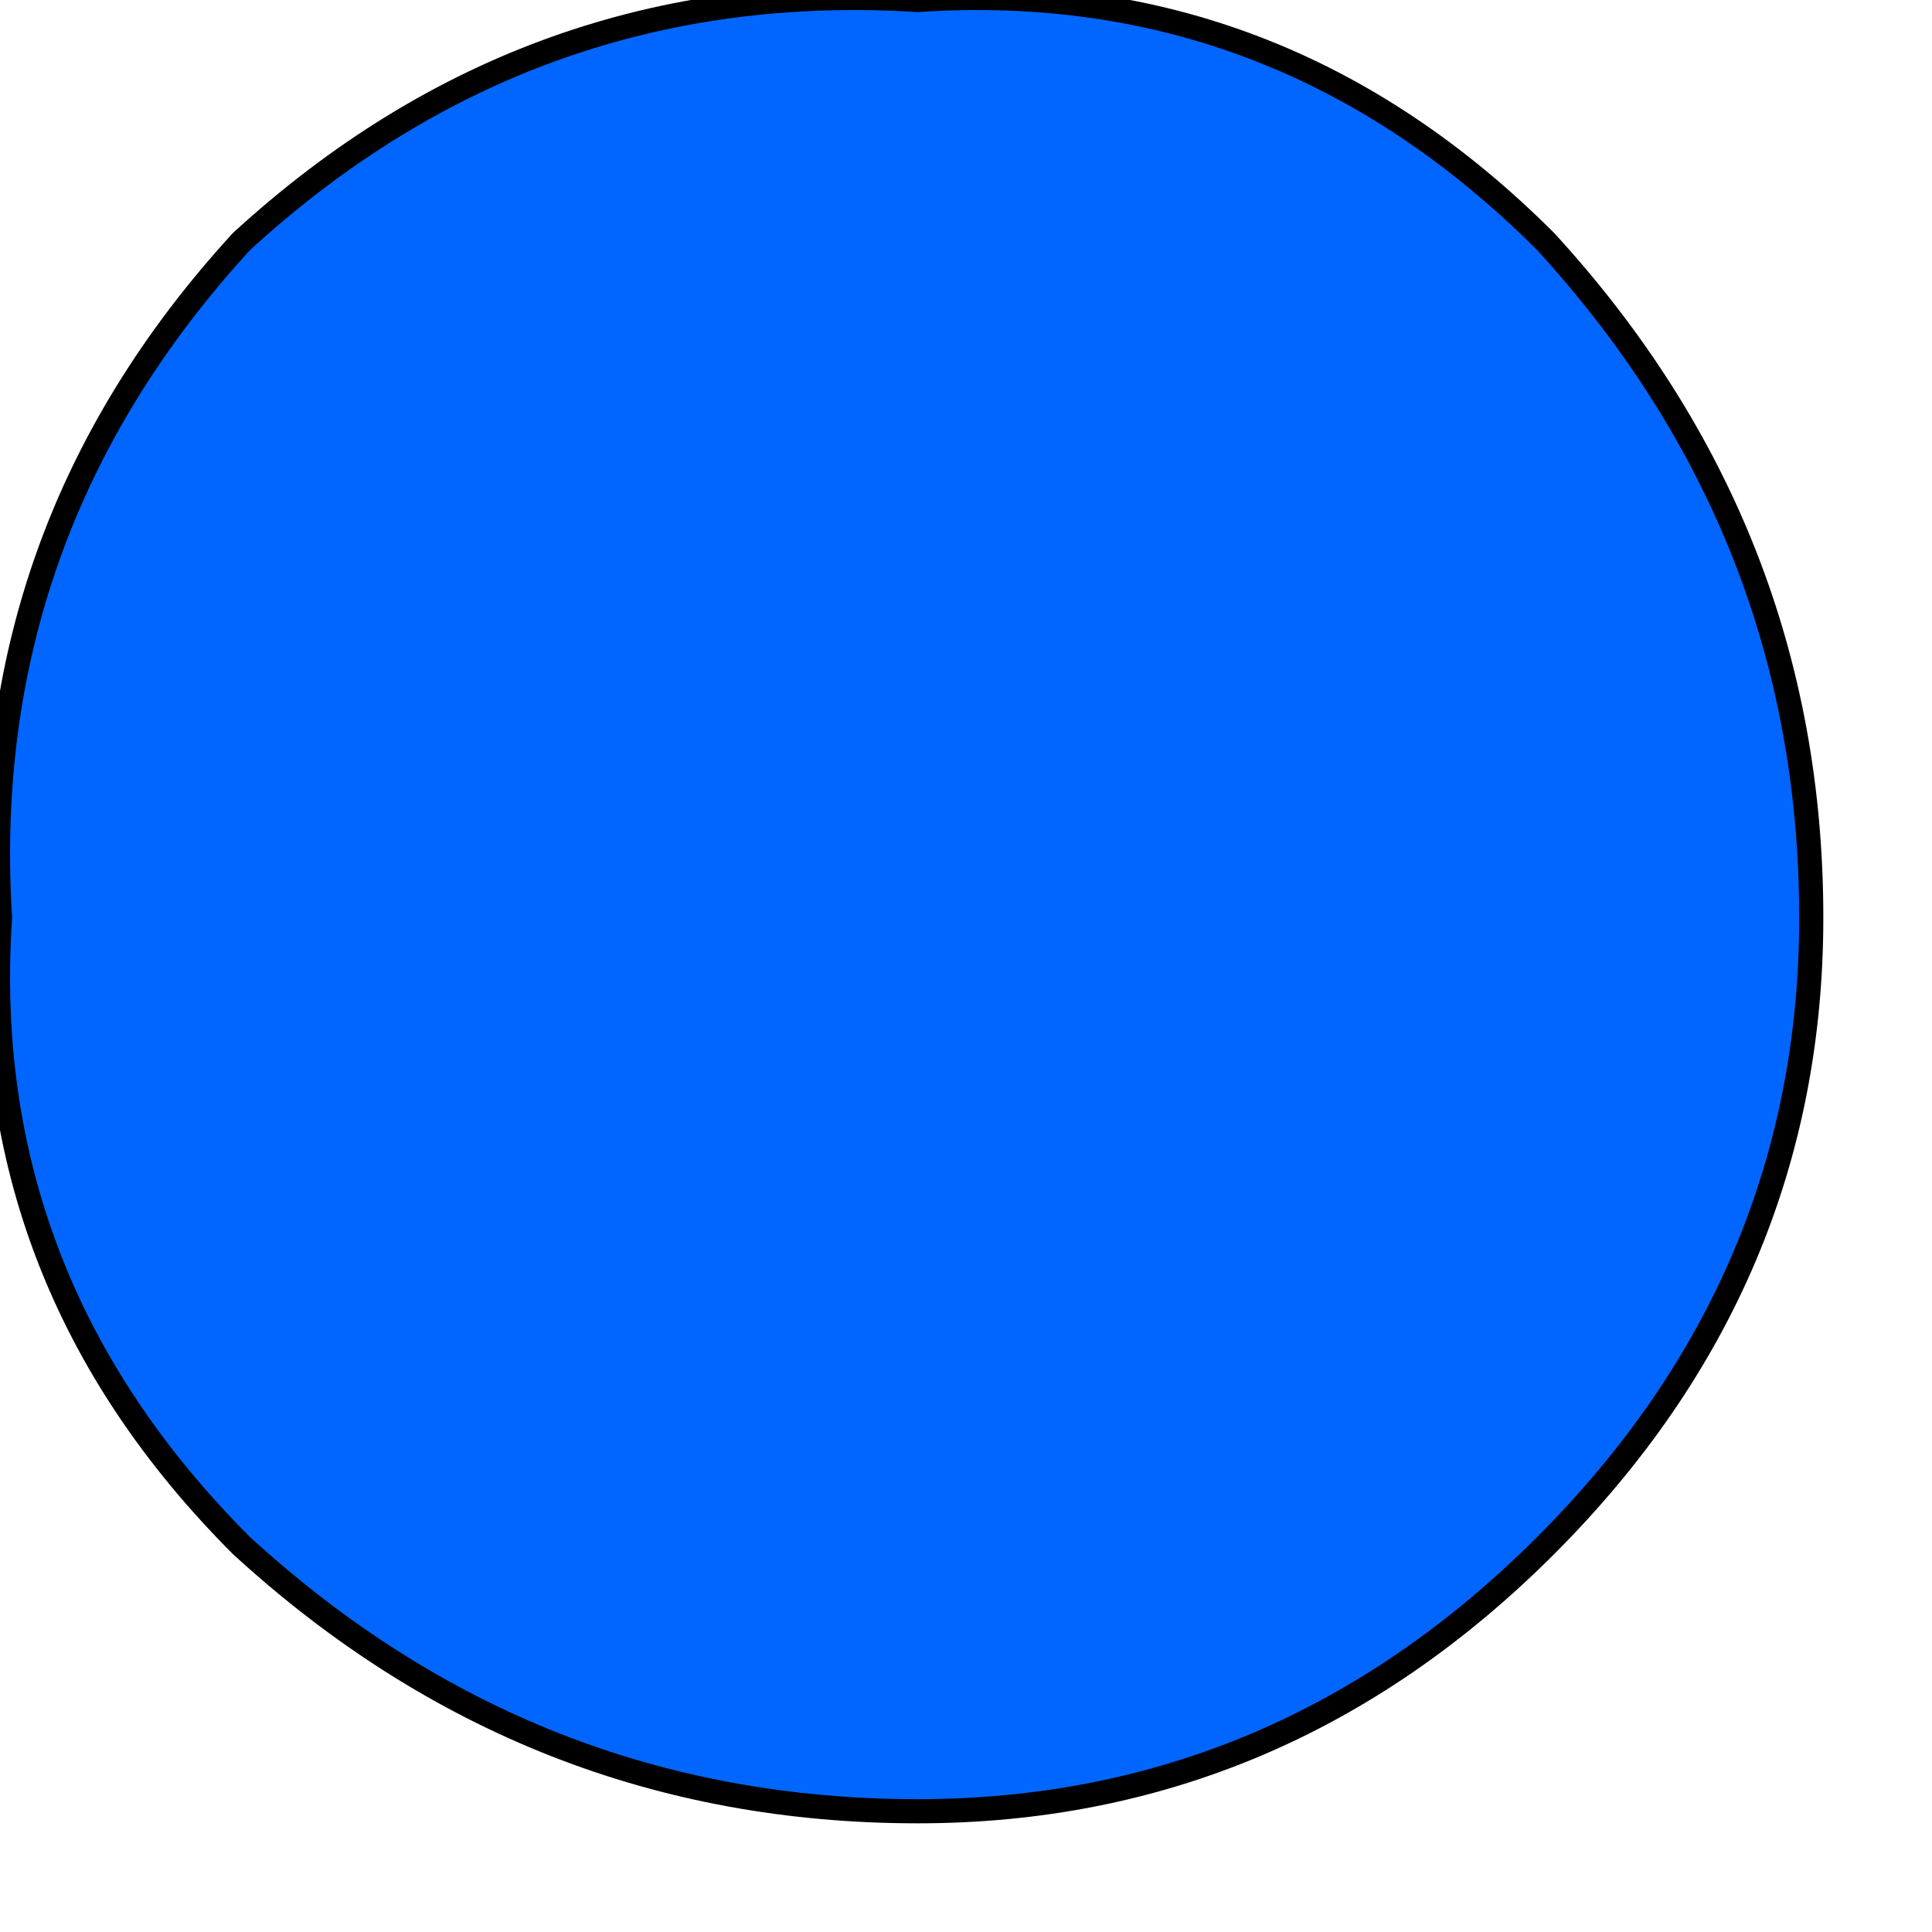 <?xml version="1.0" encoding="utf-8"?>
<svg version="1.1" id="Layer_1"
xmlns="http://www.w3.org/2000/svg"
xmlns:xlink="http://www.w3.org/1999/xlink"
xmlns:author="http://www.sothink.com"
width="4px" height="4px"
xml:space="preserve">
<g id="656" transform="matrix(1, 0, 0, 1, 1.85, 1.9)">
<path style="fill:#0066FF;fill-opacity:1" d="M1.35,-1.4Q1.9 -0.8 1.9 0Q1.9 0.75 1.35 1.3Q0.8 1.85 0.05 1.85Q-0.75 1.85 -1.35 1.3Q-1.9 0.75 -1.85 0Q-1.9 -0.8 -1.35 -1.4Q-0.75 -1.95 0.05 -1.9Q0.8 -1.95 1.35 -1.4" />
<path style="fill:none;stroke-width:0.05;stroke-linecap:round;stroke-linejoin:round;stroke-miterlimit:3;stroke:#000000;stroke-opacity:1" d="M1.35,-1.4Q1.9 -0.8 1.9 0Q1.9 0.75 1.35 1.3Q0.8 1.85 0.05 1.85Q-0.75 1.85 -1.35 1.3Q-1.9 0.75 -1.85 0Q-1.9 -0.8 -1.35 -1.4Q-0.75 -1.95 0.05 -1.9Q0.8 -1.95 1.35 -1.4z" />
</g>
</svg>
